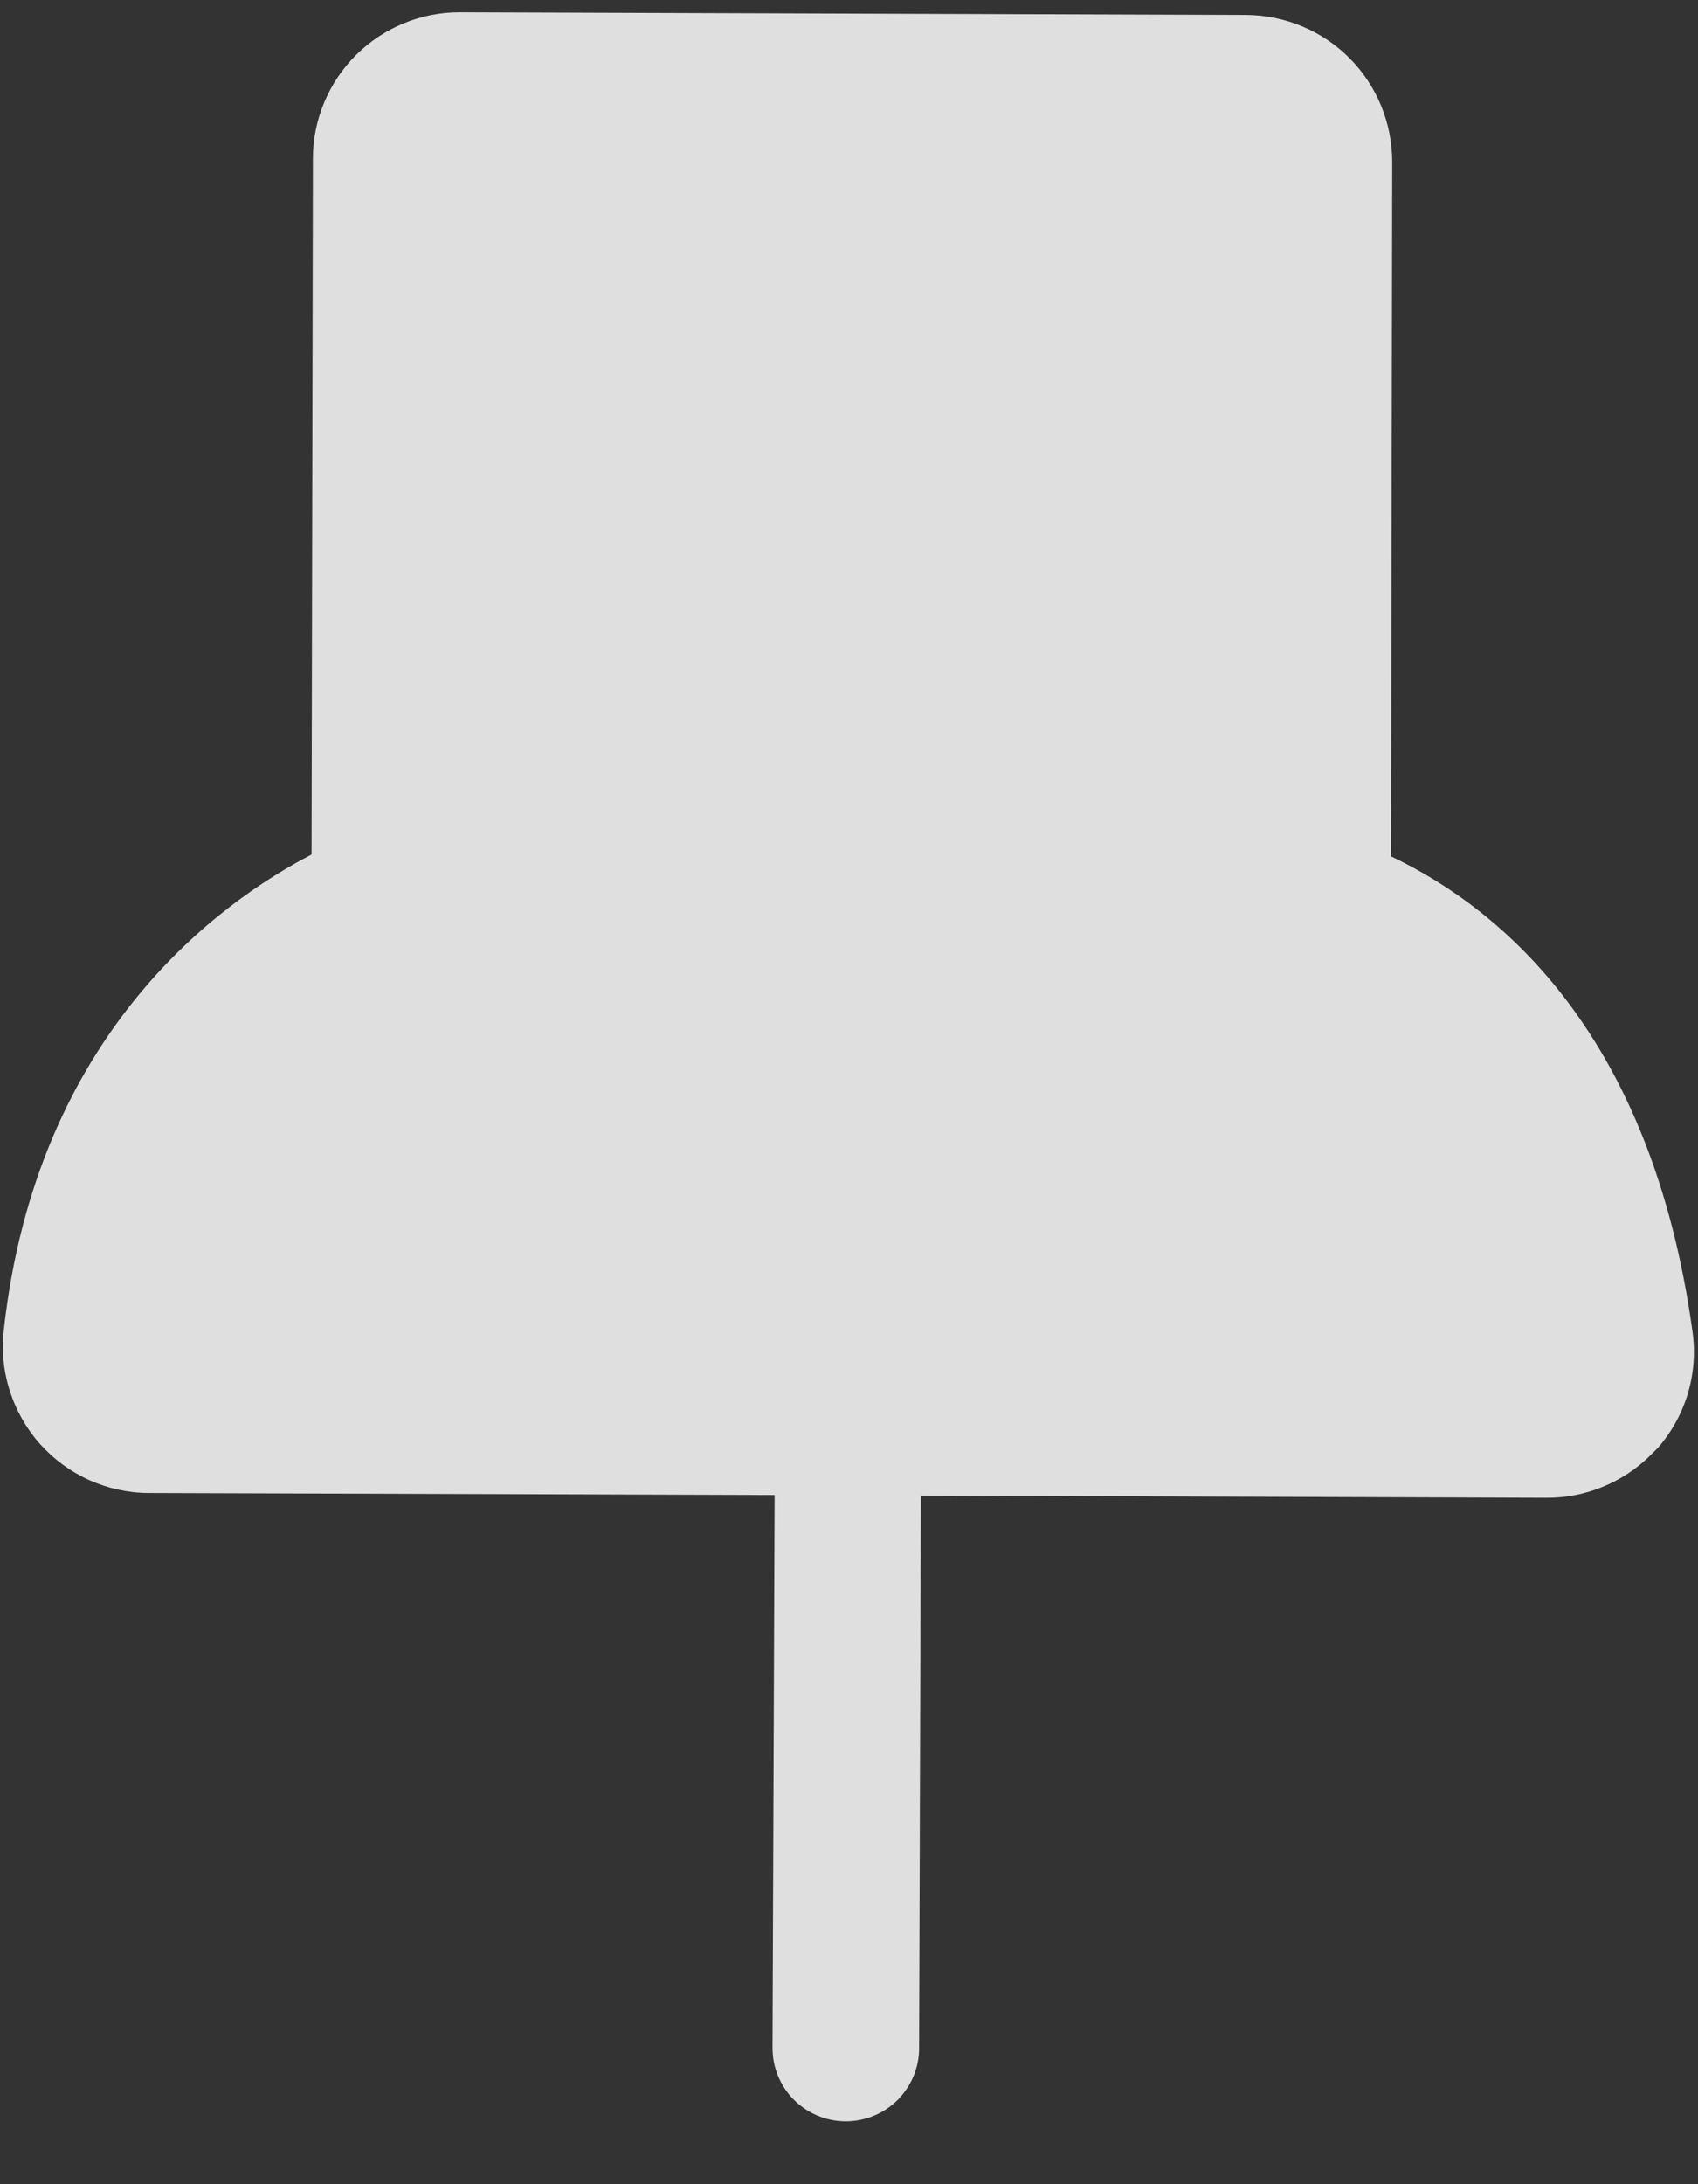 <svg width="21" height="27" viewBox="0 0 21 27" fill="none" xmlns="http://www.w3.org/2000/svg">
<rect x="0" y="0" width="21" height="27" fill="#333333" stroke="none"/>
<path d="M15.411 0.185L5.689 0.152C5.451 0.151 5.215 0.197 4.994 0.288C4.774 0.378 4.574 0.511 4.405 0.678C4.236 0.846 4.102 1.046 4.01 1.265C3.918 1.485 3.87 1.72 3.87 1.958L3.853 10.564C2.729 11.146 0.451 12.765 0.047 16.441C0.018 16.694 0.043 16.95 0.121 17.192C0.198 17.435 0.325 17.659 0.494 17.849C0.664 18.039 0.871 18.191 1.103 18.296C1.335 18.4 1.586 18.455 1.841 18.456L9.58 18.481L9.554 25.313C9.553 25.553 9.648 25.785 9.817 25.955C9.987 26.126 10.217 26.222 10.457 26.223C10.698 26.224 10.929 26.129 11.1 25.96C11.27 25.79 11.367 25.56 11.367 25.319L11.389 18.488L19.125 18.515C19.364 18.516 19.6 18.471 19.82 18.38C20.041 18.29 20.242 18.158 20.411 17.99C20.442 17.959 20.471 17.93 20.502 17.9C20.673 17.705 20.799 17.476 20.874 17.228C20.948 16.98 20.968 16.718 20.932 16.462C20.428 12.796 18.582 11.241 17.203 10.586L17.218 2.004C17.218 1.766 17.172 1.53 17.082 1.31C16.991 1.089 16.859 0.889 16.691 0.72C16.523 0.551 16.324 0.417 16.104 0.326C15.884 0.234 15.649 0.186 15.411 0.185ZM15.404 1.999L5.004 6.96L15.387 11.189C15.387 11.379 15.446 11.564 15.557 11.718C15.667 11.873 15.823 11.988 16.003 12.049C18.275 12.816 8.519 5.428 8.713 6.836L10.626 5.959C10.819 4.211 2.764 13.765 3.475 13.059C3.92 12.605 4.455 12.25 5.045 12.015C5.226 11.956 5.384 11.841 5.496 11.686C5.608 11.532 5.668 11.346 5.668 11.156L16.572 16.694L15.403 1.998L15.404 1.999Z" fill="white" fill-opacity="0.84"/>
</svg>
